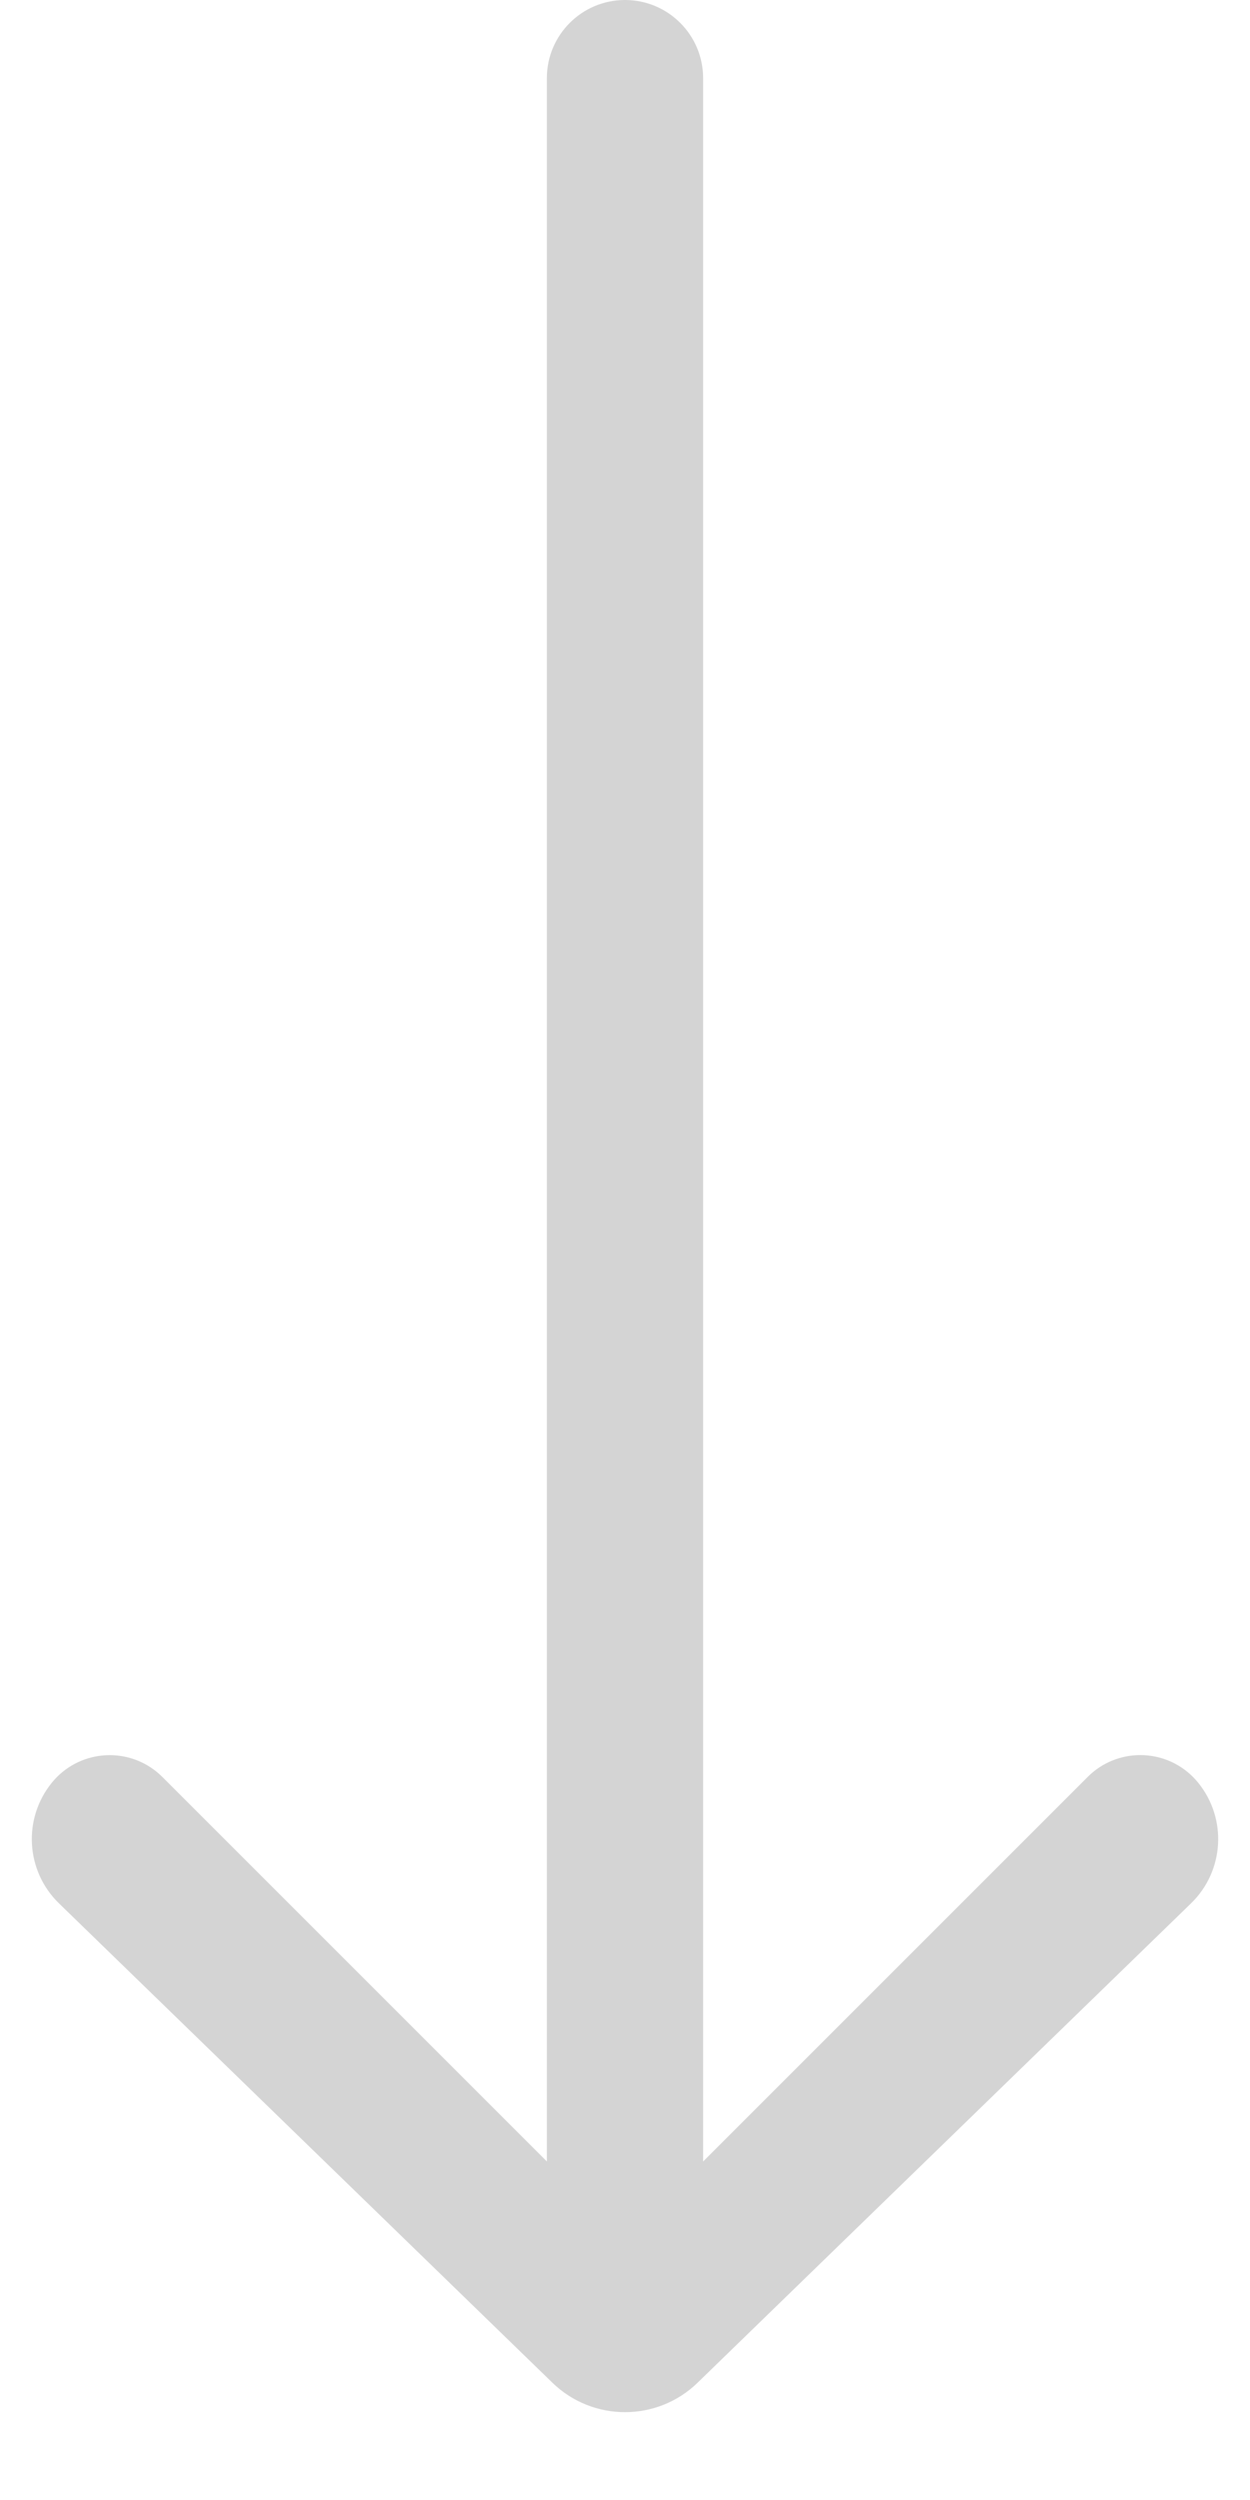 <?xml version="1.0" encoding="UTF-8"?>
<svg width="12px" height="24px" viewBox="0 0 12 24" version="1.1" xmlns="http://www.w3.org/2000/svg" xmlns:xlink="http://www.w3.org/1999/xlink">
    <!-- Generator: Sketch 50.2 (55047) - http://www.bohemiancoding.com/sketch -->
    <title>Group 5</title>
    <desc>Created with Sketch.</desc>
    <defs></defs>
    <g id="Design-V2" stroke="none" stroke-width="1" fill="none" fill-rule="evenodd">
        <g id="Calc-/-open-/-320" transform="translate(-32, -200)" fill="#D4D4D4">
            <g id="Total">
                <g id="Group-3" transform="translate(32, 44)">
                    <g id="fromto" transform="translate(0, 120)">
                        <g id="Group-5" transform="translate(0, 36)">
                            <path d="M17,10.25 L17,11.75 L-4.25,11.75 C-4.664,11.75 -5,11.414 -5,11 L-5,11 C-5,10.586 -4.664,10.25 -4.25,10.25 L17,10.25 Z" id="Combined-Shape" fill-rule="nonzero" transform="translate(6, 11) rotate(-270) translate(-6, -11) "></path>
                            <path d="M3.108,14.503 L3.108,14.503 C3.454,14.22 3.958,14.249 4.269,14.569 L8.871,19.306 C9.248,19.694 9.248,20.312 8.871,20.7 L4.269,25.437 C3.958,25.757 3.454,25.786 3.108,25.503 L3.108,25.503 C2.803,25.253 2.758,24.803 3.008,24.497 C3.023,24.479 3.039,24.461 3.055,24.445 L7.497,20.003 L3.055,15.561 C2.776,15.282 2.776,14.83 3.055,14.551 C3.072,14.534 3.09,14.518 3.108,14.503 Z" id="Line-7" transform="translate(6, 20.003) rotate(-270) translate(-6, -20.003) "></path>
                        </g>
                    </g>
                </g>
            </g>
        </g>
    </g>
</svg>